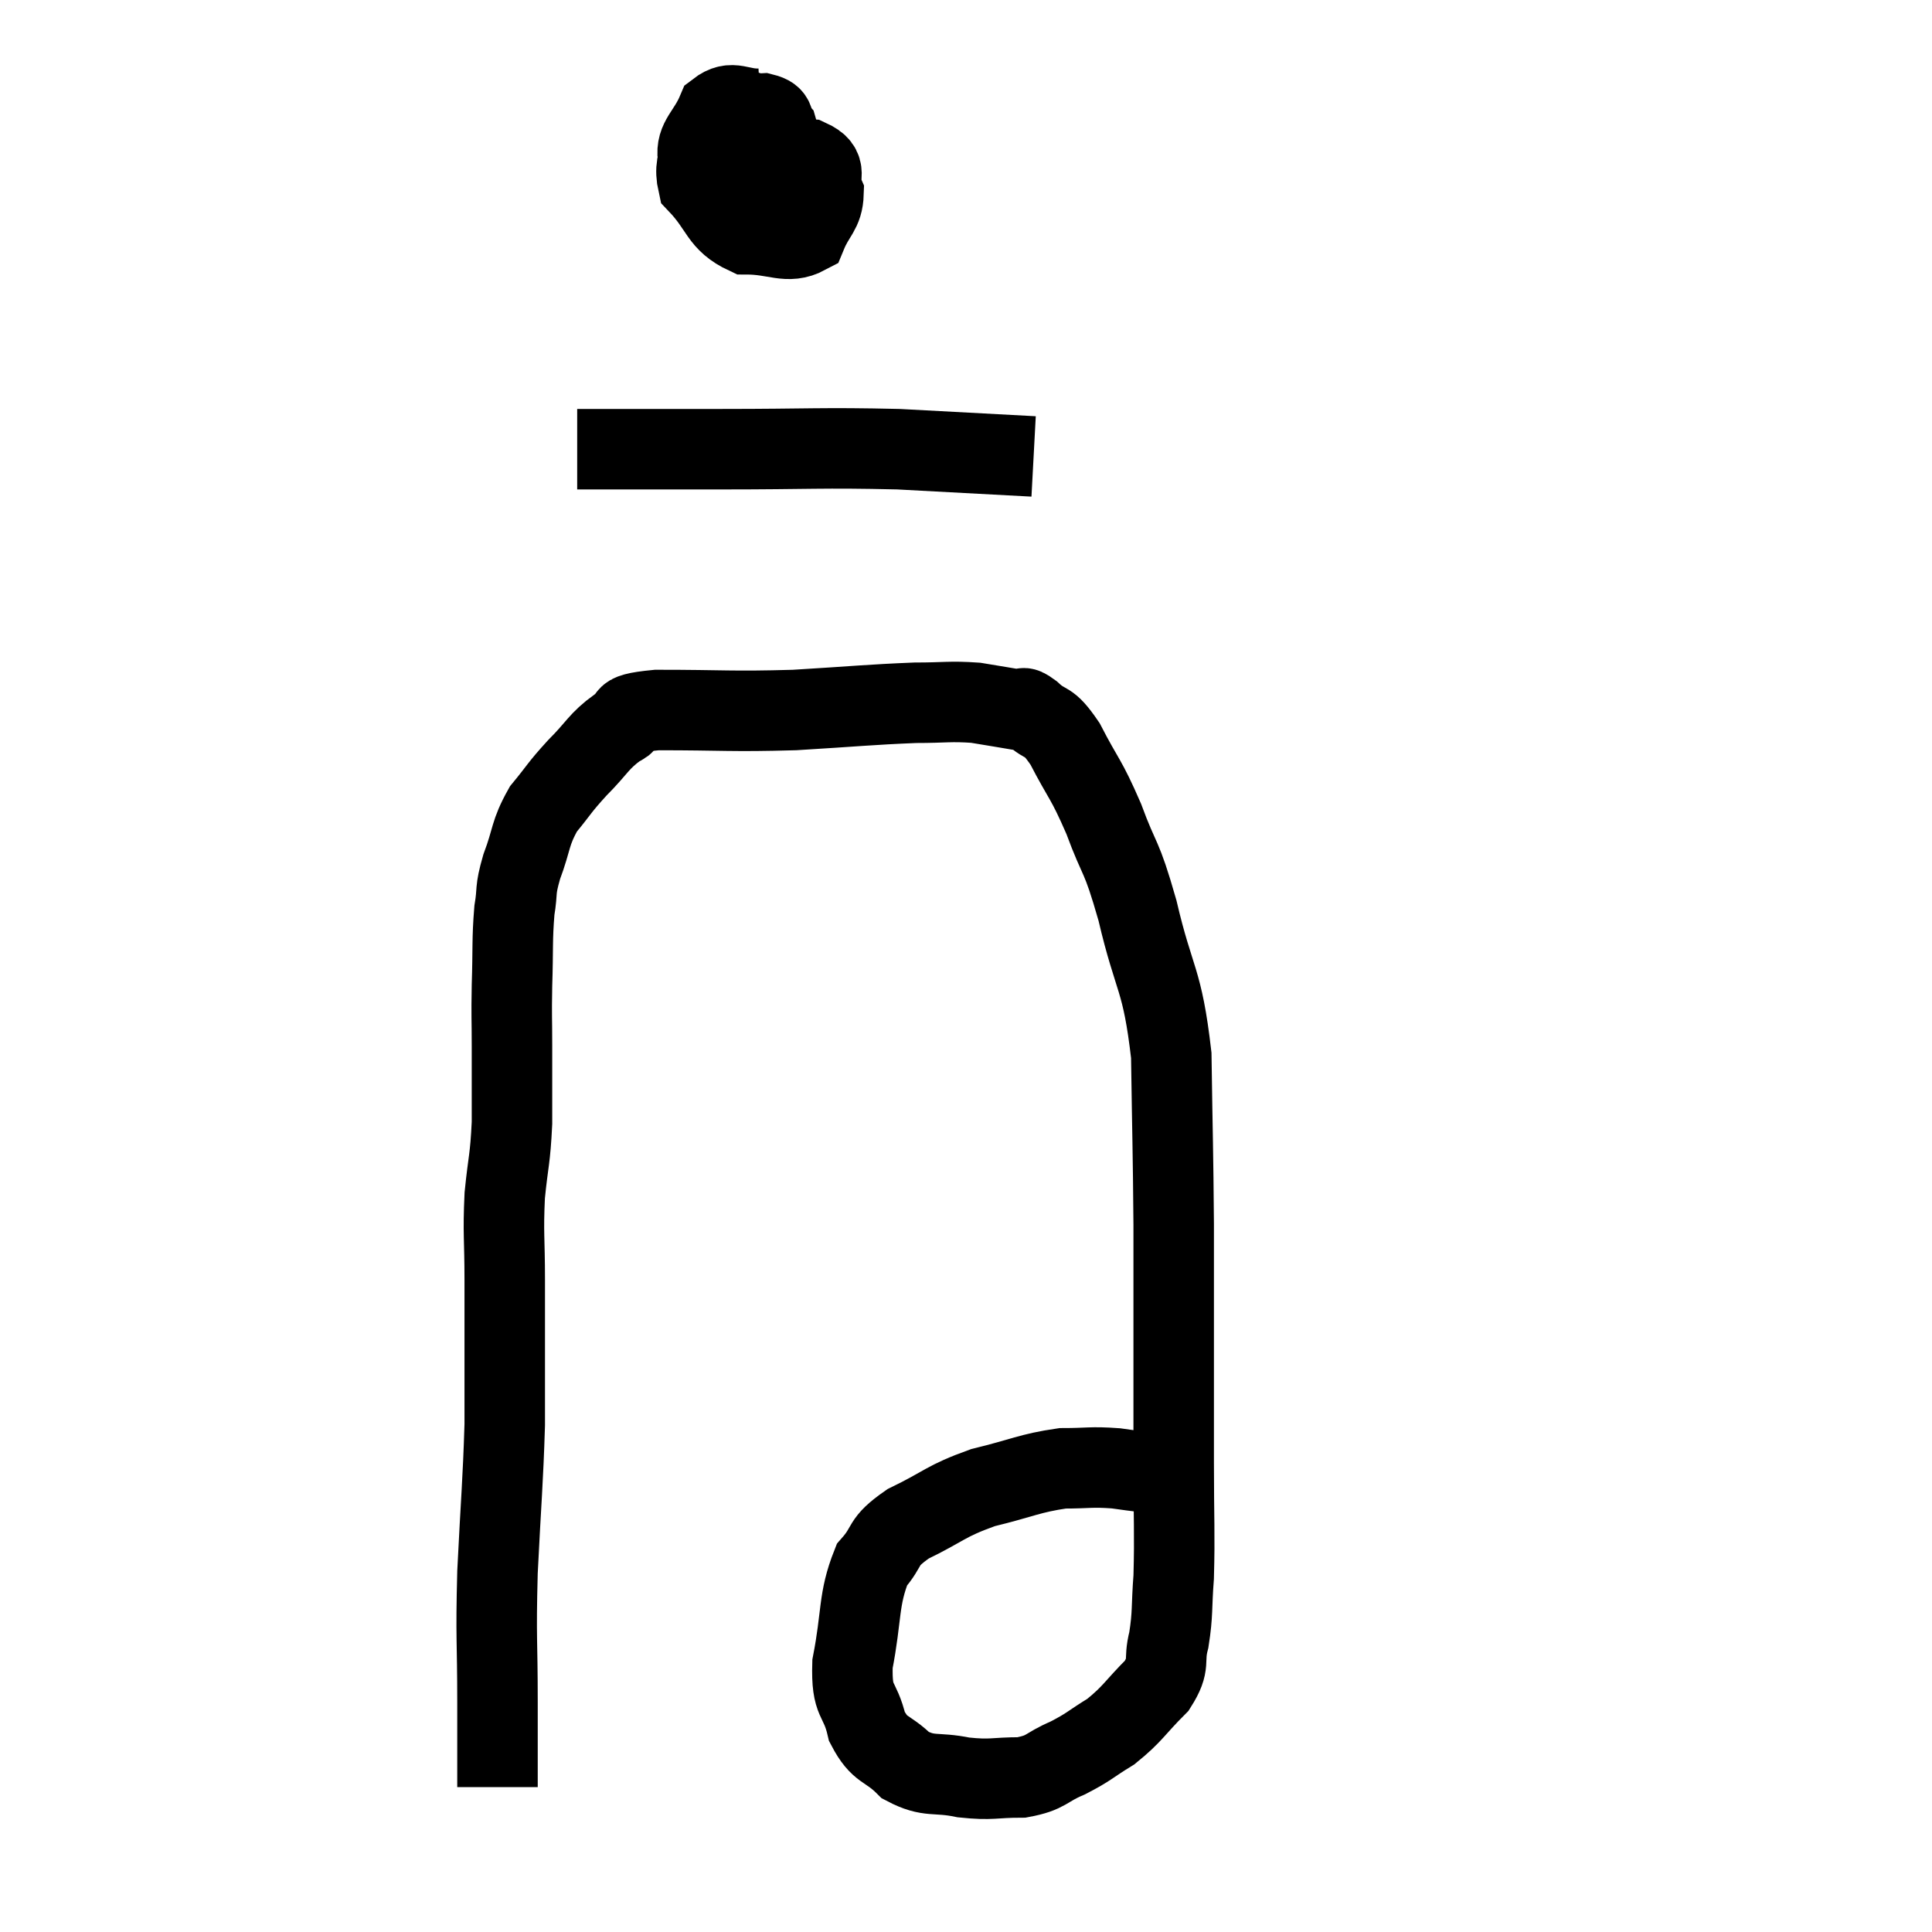 <svg width="48" height="48" viewBox="0 0 48 48" xmlns="http://www.w3.org/2000/svg"><path d="M 12.36 44.4 C 12.36 43.35, 12.36 43.635, 12.36 42.3 C 12.36 40.68, 12.315 40.785, 12.36 39.06 C 12.45 37.23, 12.495 36.855, 12.54 35.4 C 12.54 34.32, 12.54 34.14, 12.54 33.24 C 12.54 32.52, 12.54 32.685, 12.54 31.8 C 12.54 30.75, 12.495 30.675, 12.54 29.7 C 12.63 28.8, 12.675 28.83, 12.72 27.9 C 12.72 26.94, 12.72 26.835, 12.72 25.98 C 12.72 25.23, 12.705 25.32, 12.72 24.48 C 12.75 23.55, 12.72 23.355, 12.78 22.62 C 12.87 22.08, 12.78 22.17, 12.96 21.54 C 13.23 20.82, 13.155 20.715, 13.5 20.1 C 13.92 19.59, 13.875 19.59, 14.34 19.08 C 14.85 18.57, 14.865 18.42, 15.36 18.06 C 15.84 17.85, 15.225 17.745, 16.32 17.64 C 18.03 17.64, 18.135 17.685, 19.74 17.64 C 21.24 17.55, 21.615 17.505, 22.74 17.46 C 23.49 17.46, 23.595 17.415, 24.24 17.46 C 24.78 17.55, 24.975 17.58, 25.32 17.64 C 25.47 17.67, 25.335 17.49, 25.62 17.7 C 26.04 18.09, 26.01 17.82, 26.46 18.48 C 26.94 19.41, 26.97 19.305, 27.42 20.34 C 27.84 21.48, 27.84 21.15, 28.26 22.62 C 28.68 24.42, 28.875 24.27, 29.1 26.22 C 29.13 28.32, 29.145 28.53, 29.16 30.42 C 29.16 32.1, 29.16 32.295, 29.16 33.78 C 29.16 35.07, 29.16 35.01, 29.16 36.36 C 29.16 37.77, 29.19 38.085, 29.16 39.18 C 29.1 39.96, 29.145 40.065, 29.04 40.74 C 28.89 41.31, 29.1 41.31, 28.74 41.88 C 28.17 42.45, 28.155 42.57, 27.6 43.02 C 27.06 43.35, 27.075 43.395, 26.52 43.68 C 25.95 43.92, 26.025 44.04, 25.38 44.16 C 24.66 44.16, 24.66 44.235, 23.94 44.16 C 23.22 44.01, 23.1 44.175, 22.5 43.86 C 22.02 43.38, 21.87 43.53, 21.54 42.9 C 21.36 42.12, 21.15 42.345, 21.18 41.34 C 21.42 40.11, 21.315 39.75, 21.66 38.88 C 22.11 38.37, 21.87 38.34, 22.56 37.86 C 23.49 37.41, 23.46 37.305, 24.42 36.96 C 25.41 36.72, 25.575 36.6, 26.4 36.48 C 27.06 36.48, 27.09 36.435, 27.72 36.48 C 28.32 36.57, 28.53 36.57, 28.92 36.66 C 29.1 36.75, 29.19 36.795, 29.28 36.84 C 29.28 36.84, 29.28 36.84, 29.28 36.84 L 29.28 36.84" fill="none" stroke="black" stroke-width="2"></path><path d="M 18.9 2.7 C 18.36 2.73, 18.21 2.46, 17.82 2.76 C 17.58 3.33, 17.28 3.465, 17.34 3.9 C 17.7 4.2, 17.67 4.35, 18.06 4.5 C 18.48 4.5, 18.585 4.635, 18.9 4.5 C 19.11 4.23, 19.215 4.275, 19.32 3.96 C 19.32 3.6, 19.41 3.525, 19.32 3.24 C 19.14 3.03, 19.32 2.91, 18.96 2.82 C 18.42 2.85, 18.285 2.445, 17.88 2.88 C 17.61 3.72, 17.175 3.825, 17.34 4.56 C 17.94 5.19, 17.865 5.505, 18.54 5.82 C 19.29 5.82, 19.56 6.075, 20.04 5.82 C 20.25 5.31, 20.445 5.265, 20.46 4.8 C 20.28 4.38, 20.625 4.2, 20.1 3.96 C 19.23 3.9, 18.975 3.735, 18.36 3.84 L 17.64 4.38" fill="none" stroke="black" stroke-width="2"></path><path d="M 14.34 11.16 C 16.14 11.16, 15.945 11.16, 17.94 11.16 C 20.13 11.16, 20.385 11.115, 22.32 11.16 C 24 11.25, 24.84 11.295, 25.68 11.34 L 25.68 11.34" fill="none" stroke="black" stroke-width="2"></path></svg>